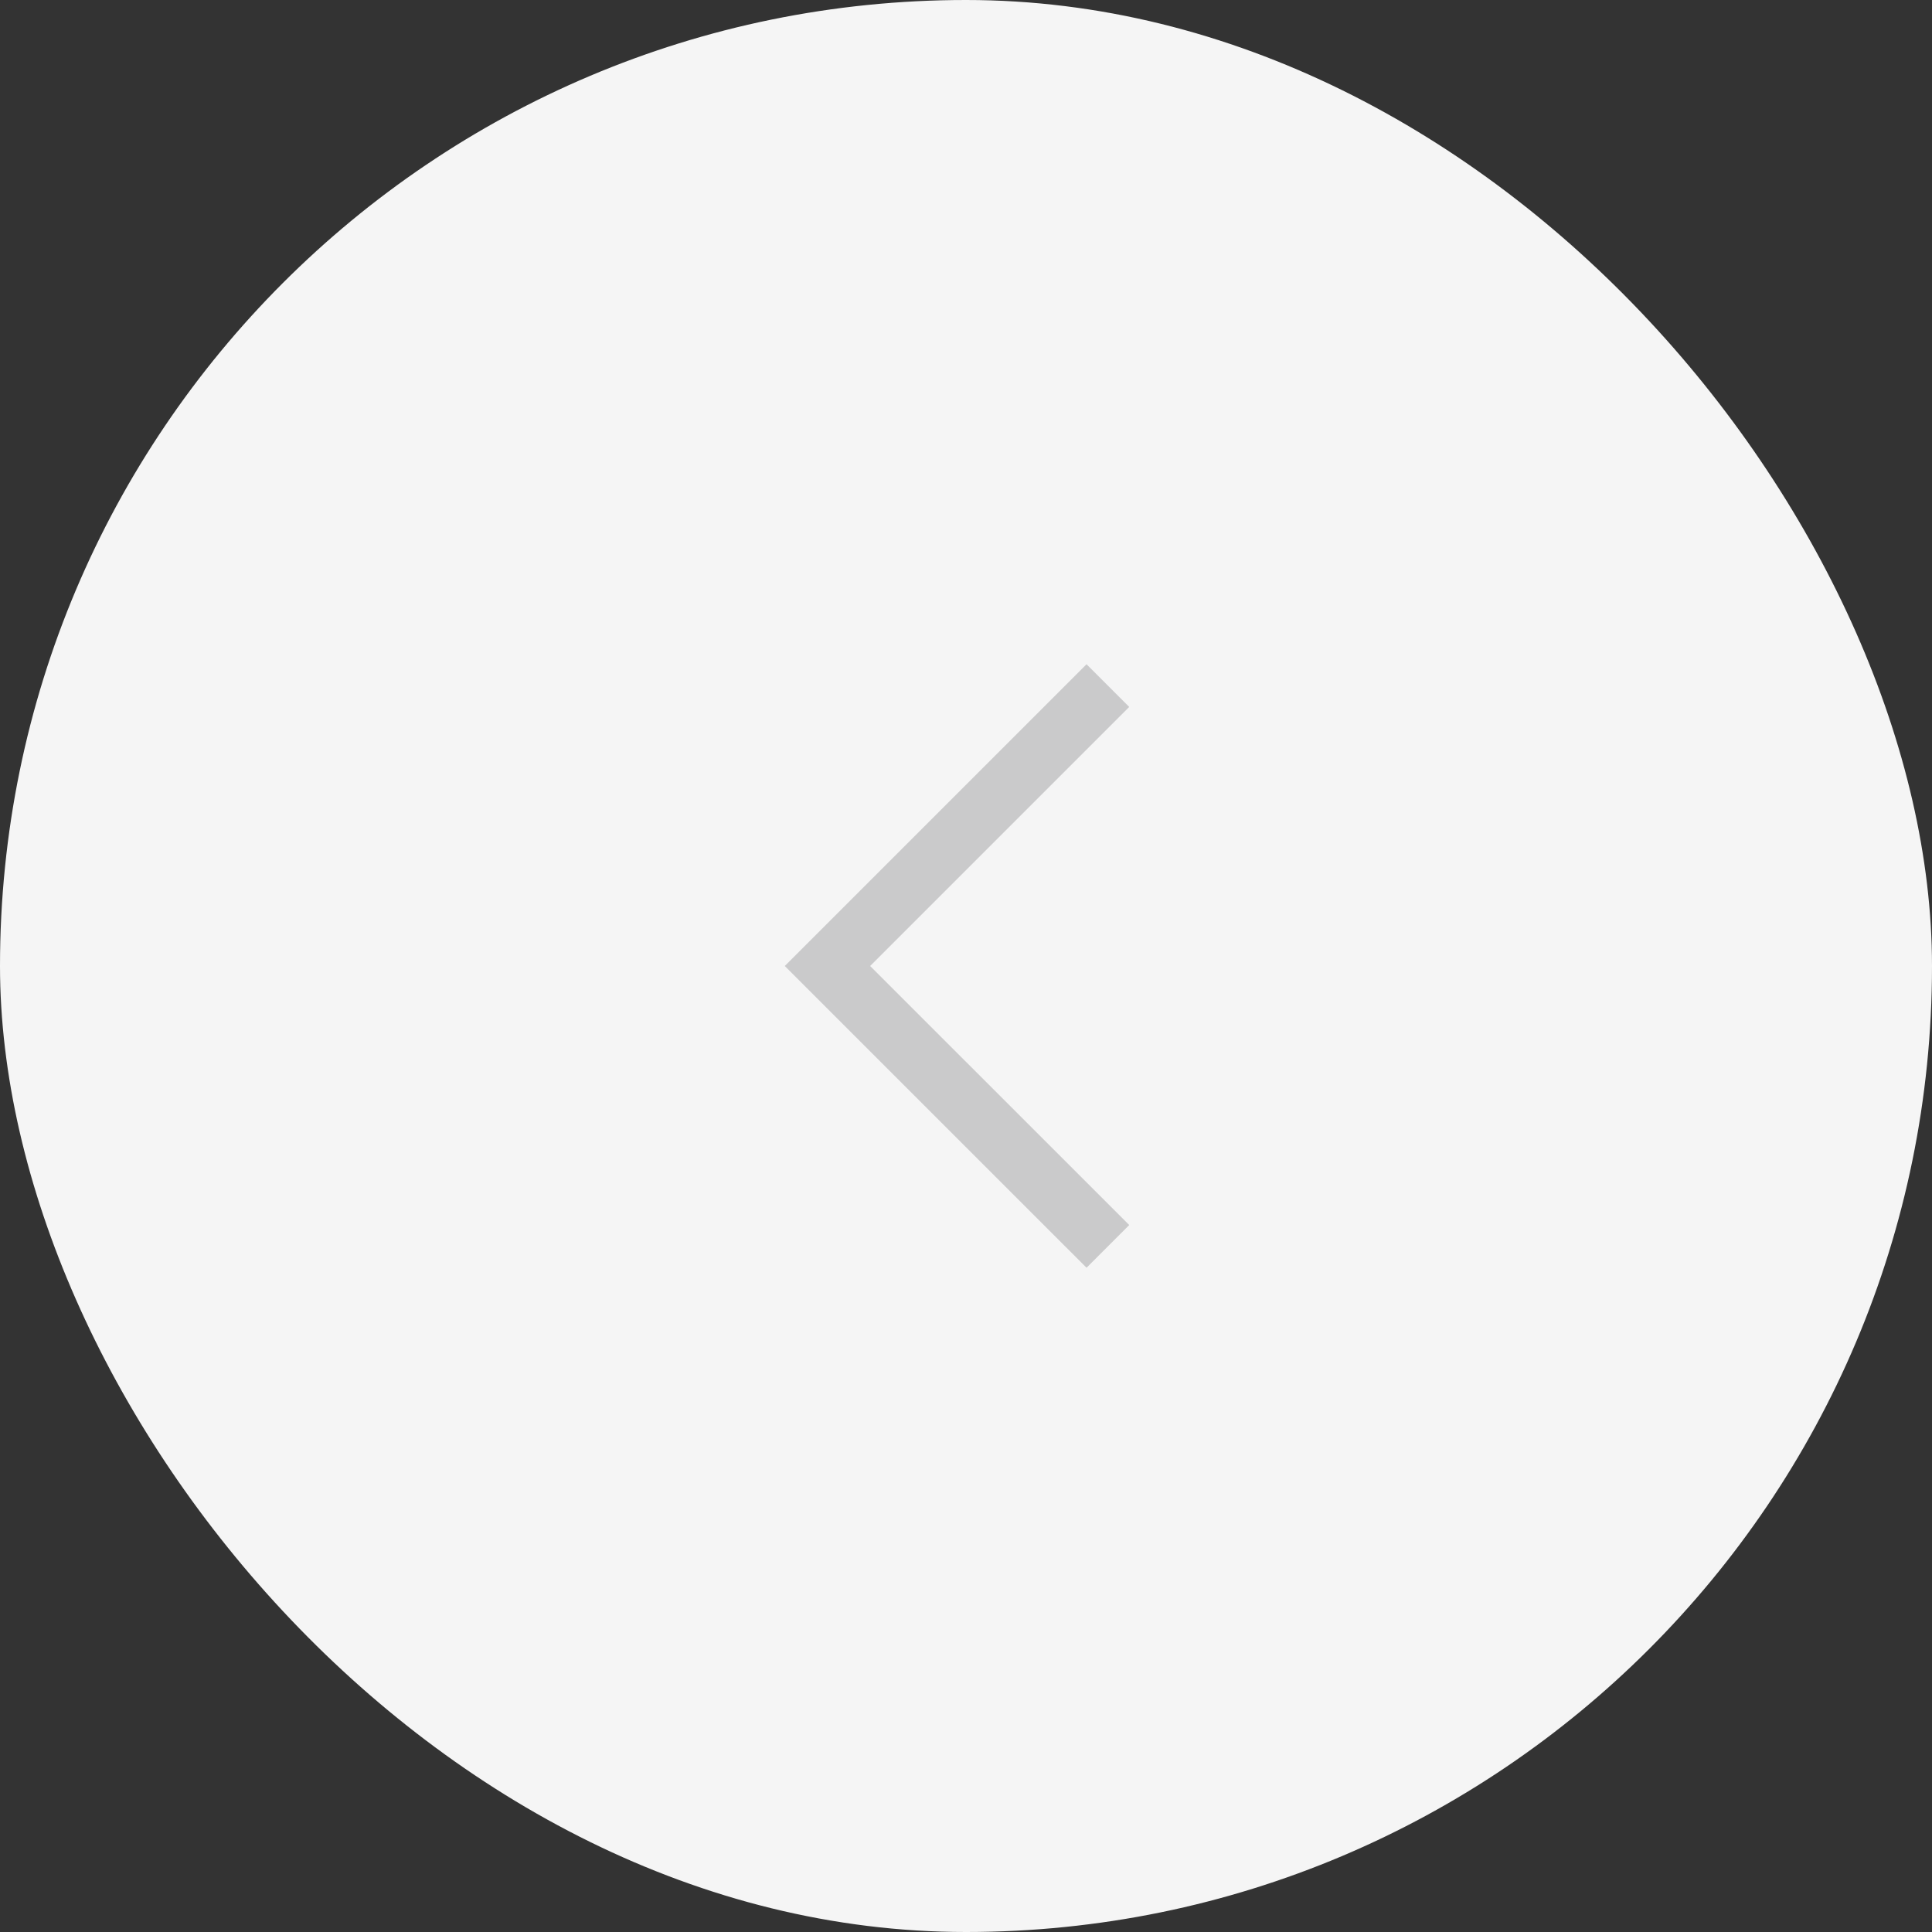  <svg width="48" height="48" viewBox="0 0 48 48" fill="none" xmlns="http://www.w3.org/2000/svg">
<rect x="0" y="0" width="48" height="48" fill="#333333" stroke="none"/>
<rect width="48" height="48" rx="24" fill="#F5F5F5"/>
<path d="M27.525 30.966L20.558 24L27.525 17.033" stroke="#CACACB" stroke-width="1.5"/>
</svg>

